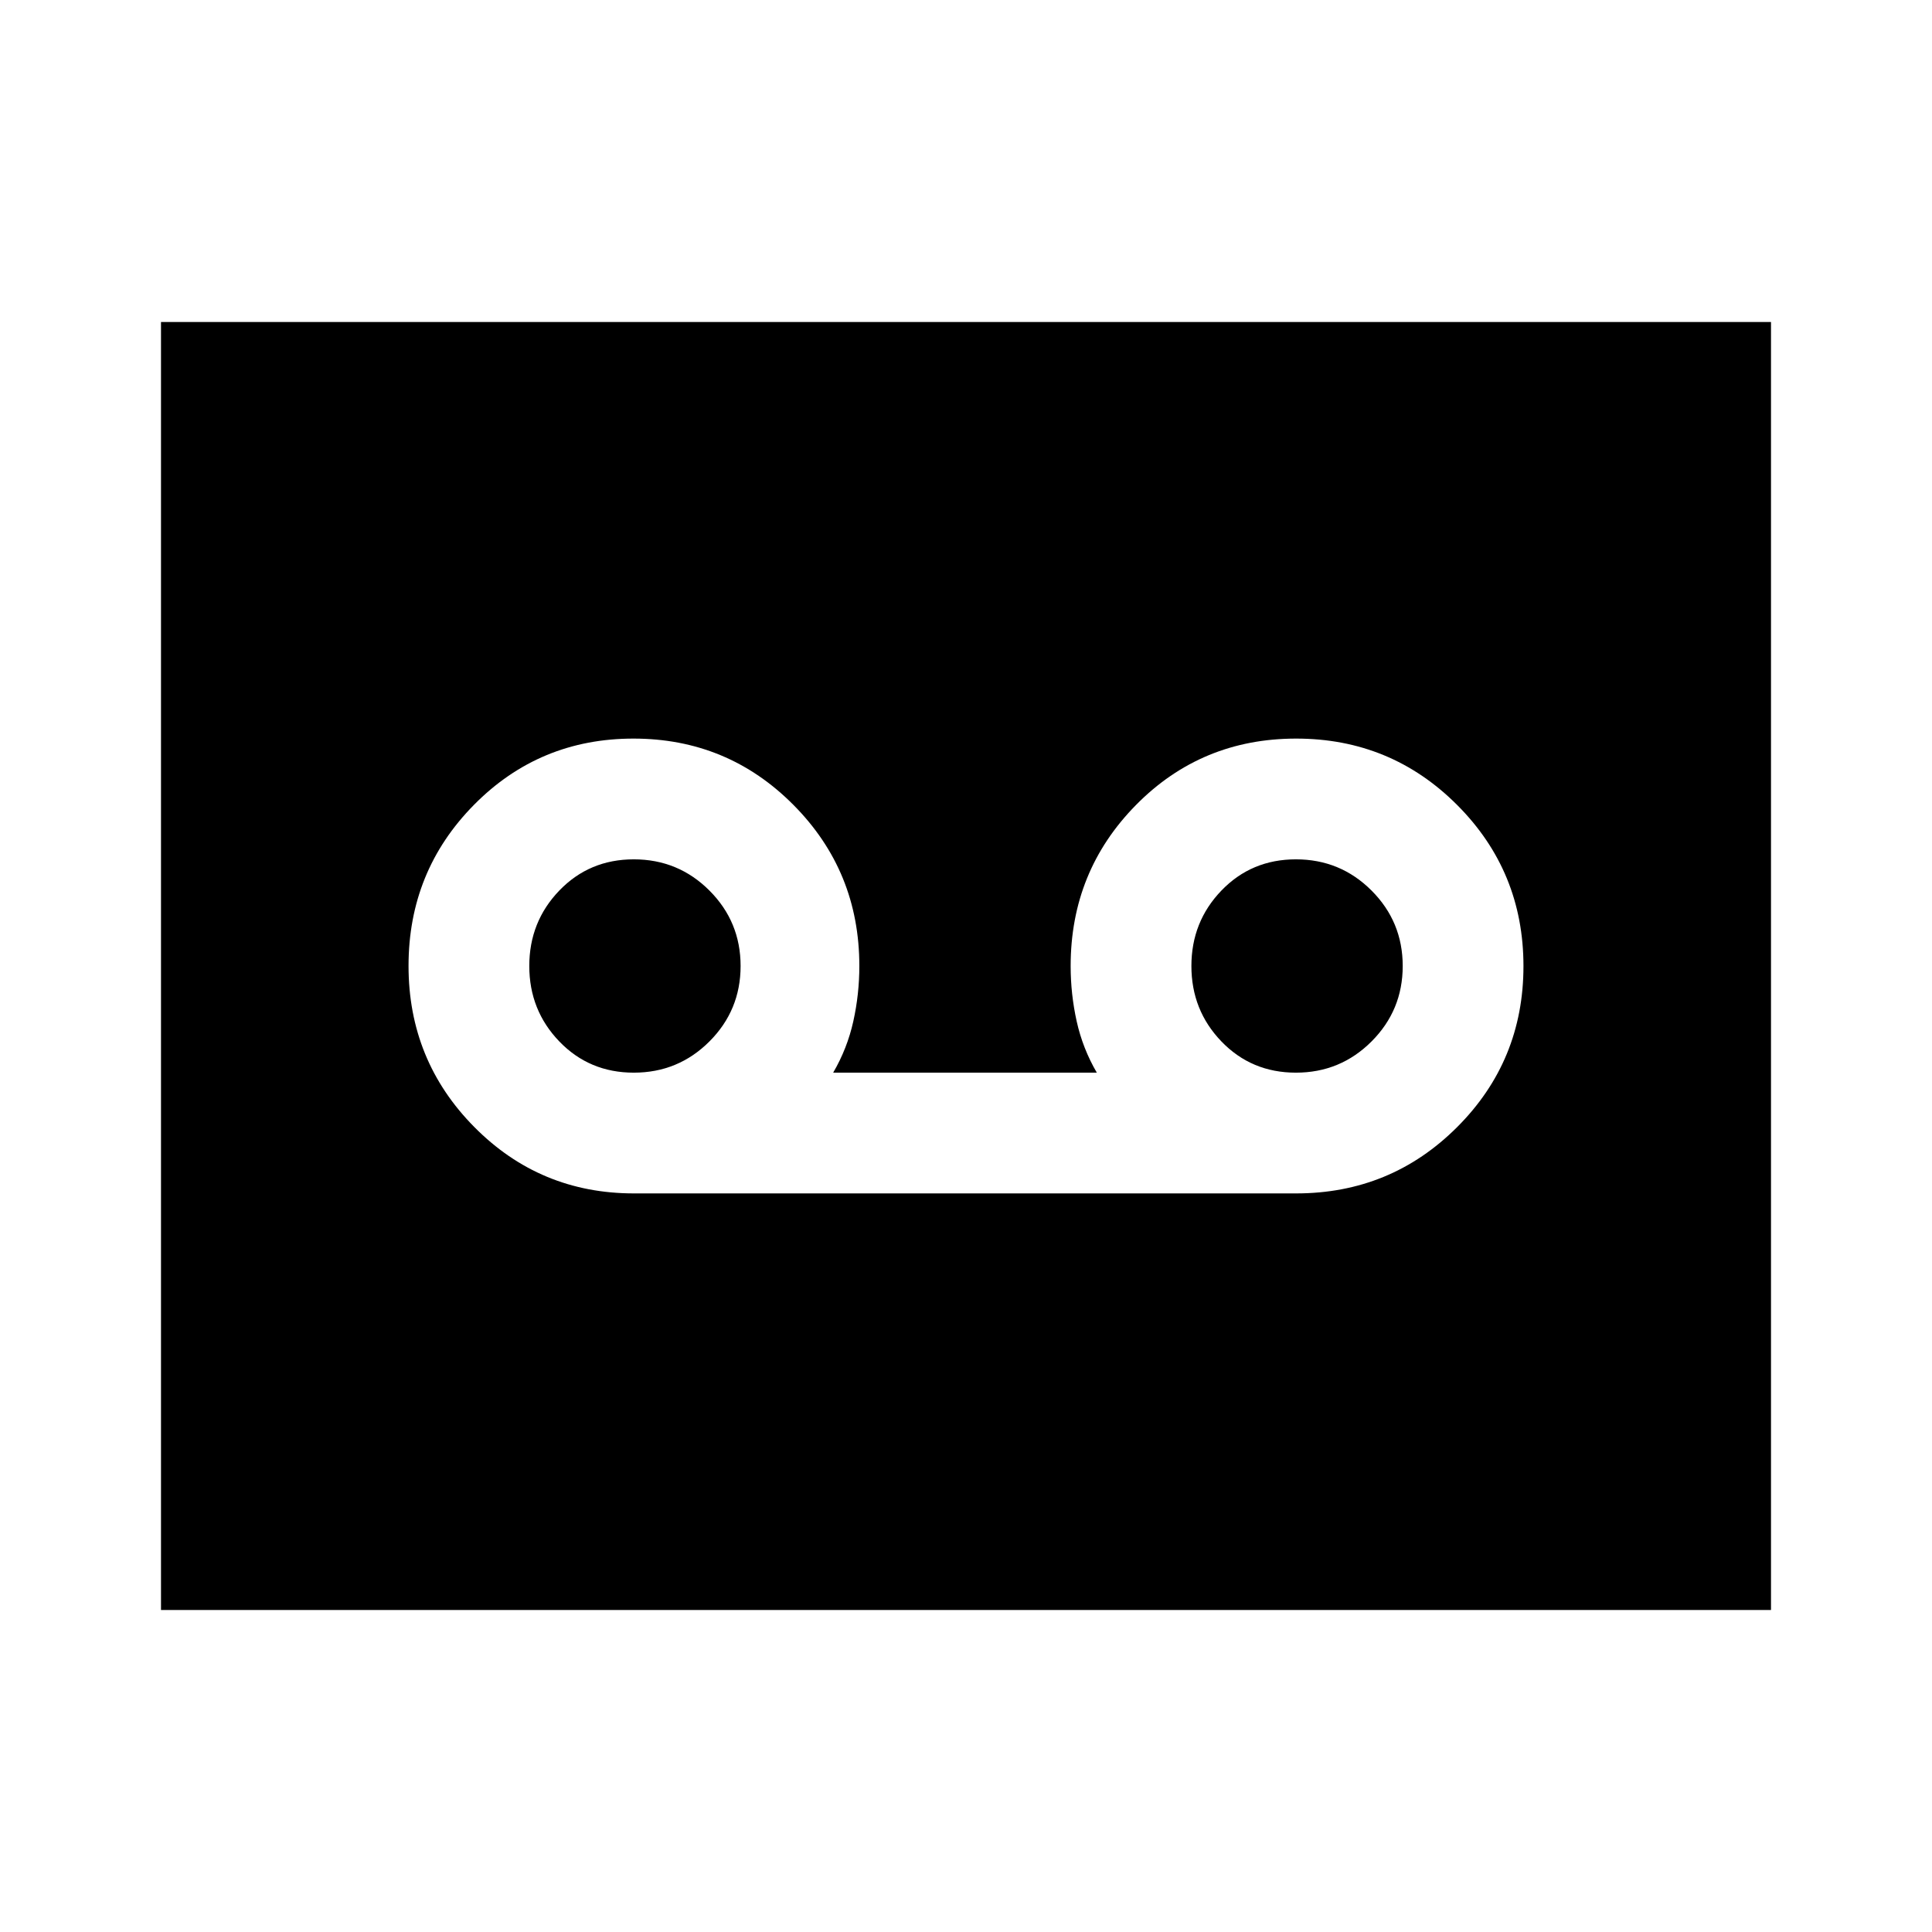<svg xmlns="http://www.w3.org/2000/svg" height="48" viewBox="0 -960 960 960" width="48"><path d="M644-367q47.08 0 80.04-32.94 32.96-32.94 32.96-80T724.06-560q-32.94-33-80-33t-79.56 32.96Q532-527.08 532-480q0 14 3 27.5t10 25.5H414q7-12 10-25.5t3-27.5q0-47.08-32.74-80.04Q361.53-593 314.76-593q-46.76 0-79.26 32.94-32.5 32.94-32.5 80T235.67-400q32.66 33 79.33 33h329Zm-329.07-60q-22.07 0-37-15.5T263-480q0-22 14.93-37.5t37-15.5q22.07 0 37.57 15.5T368-480q0 22-15.5 37.5T314.93-427Zm329 0q-22.07 0-37-15.5T592-480q0-22 14.93-37.5t37-15.5q22.07 0 37.57 15.5T697-480q0 22-15.5 37.5T643.93-427ZM80-160v-640h800v640H80Z"/></svg>